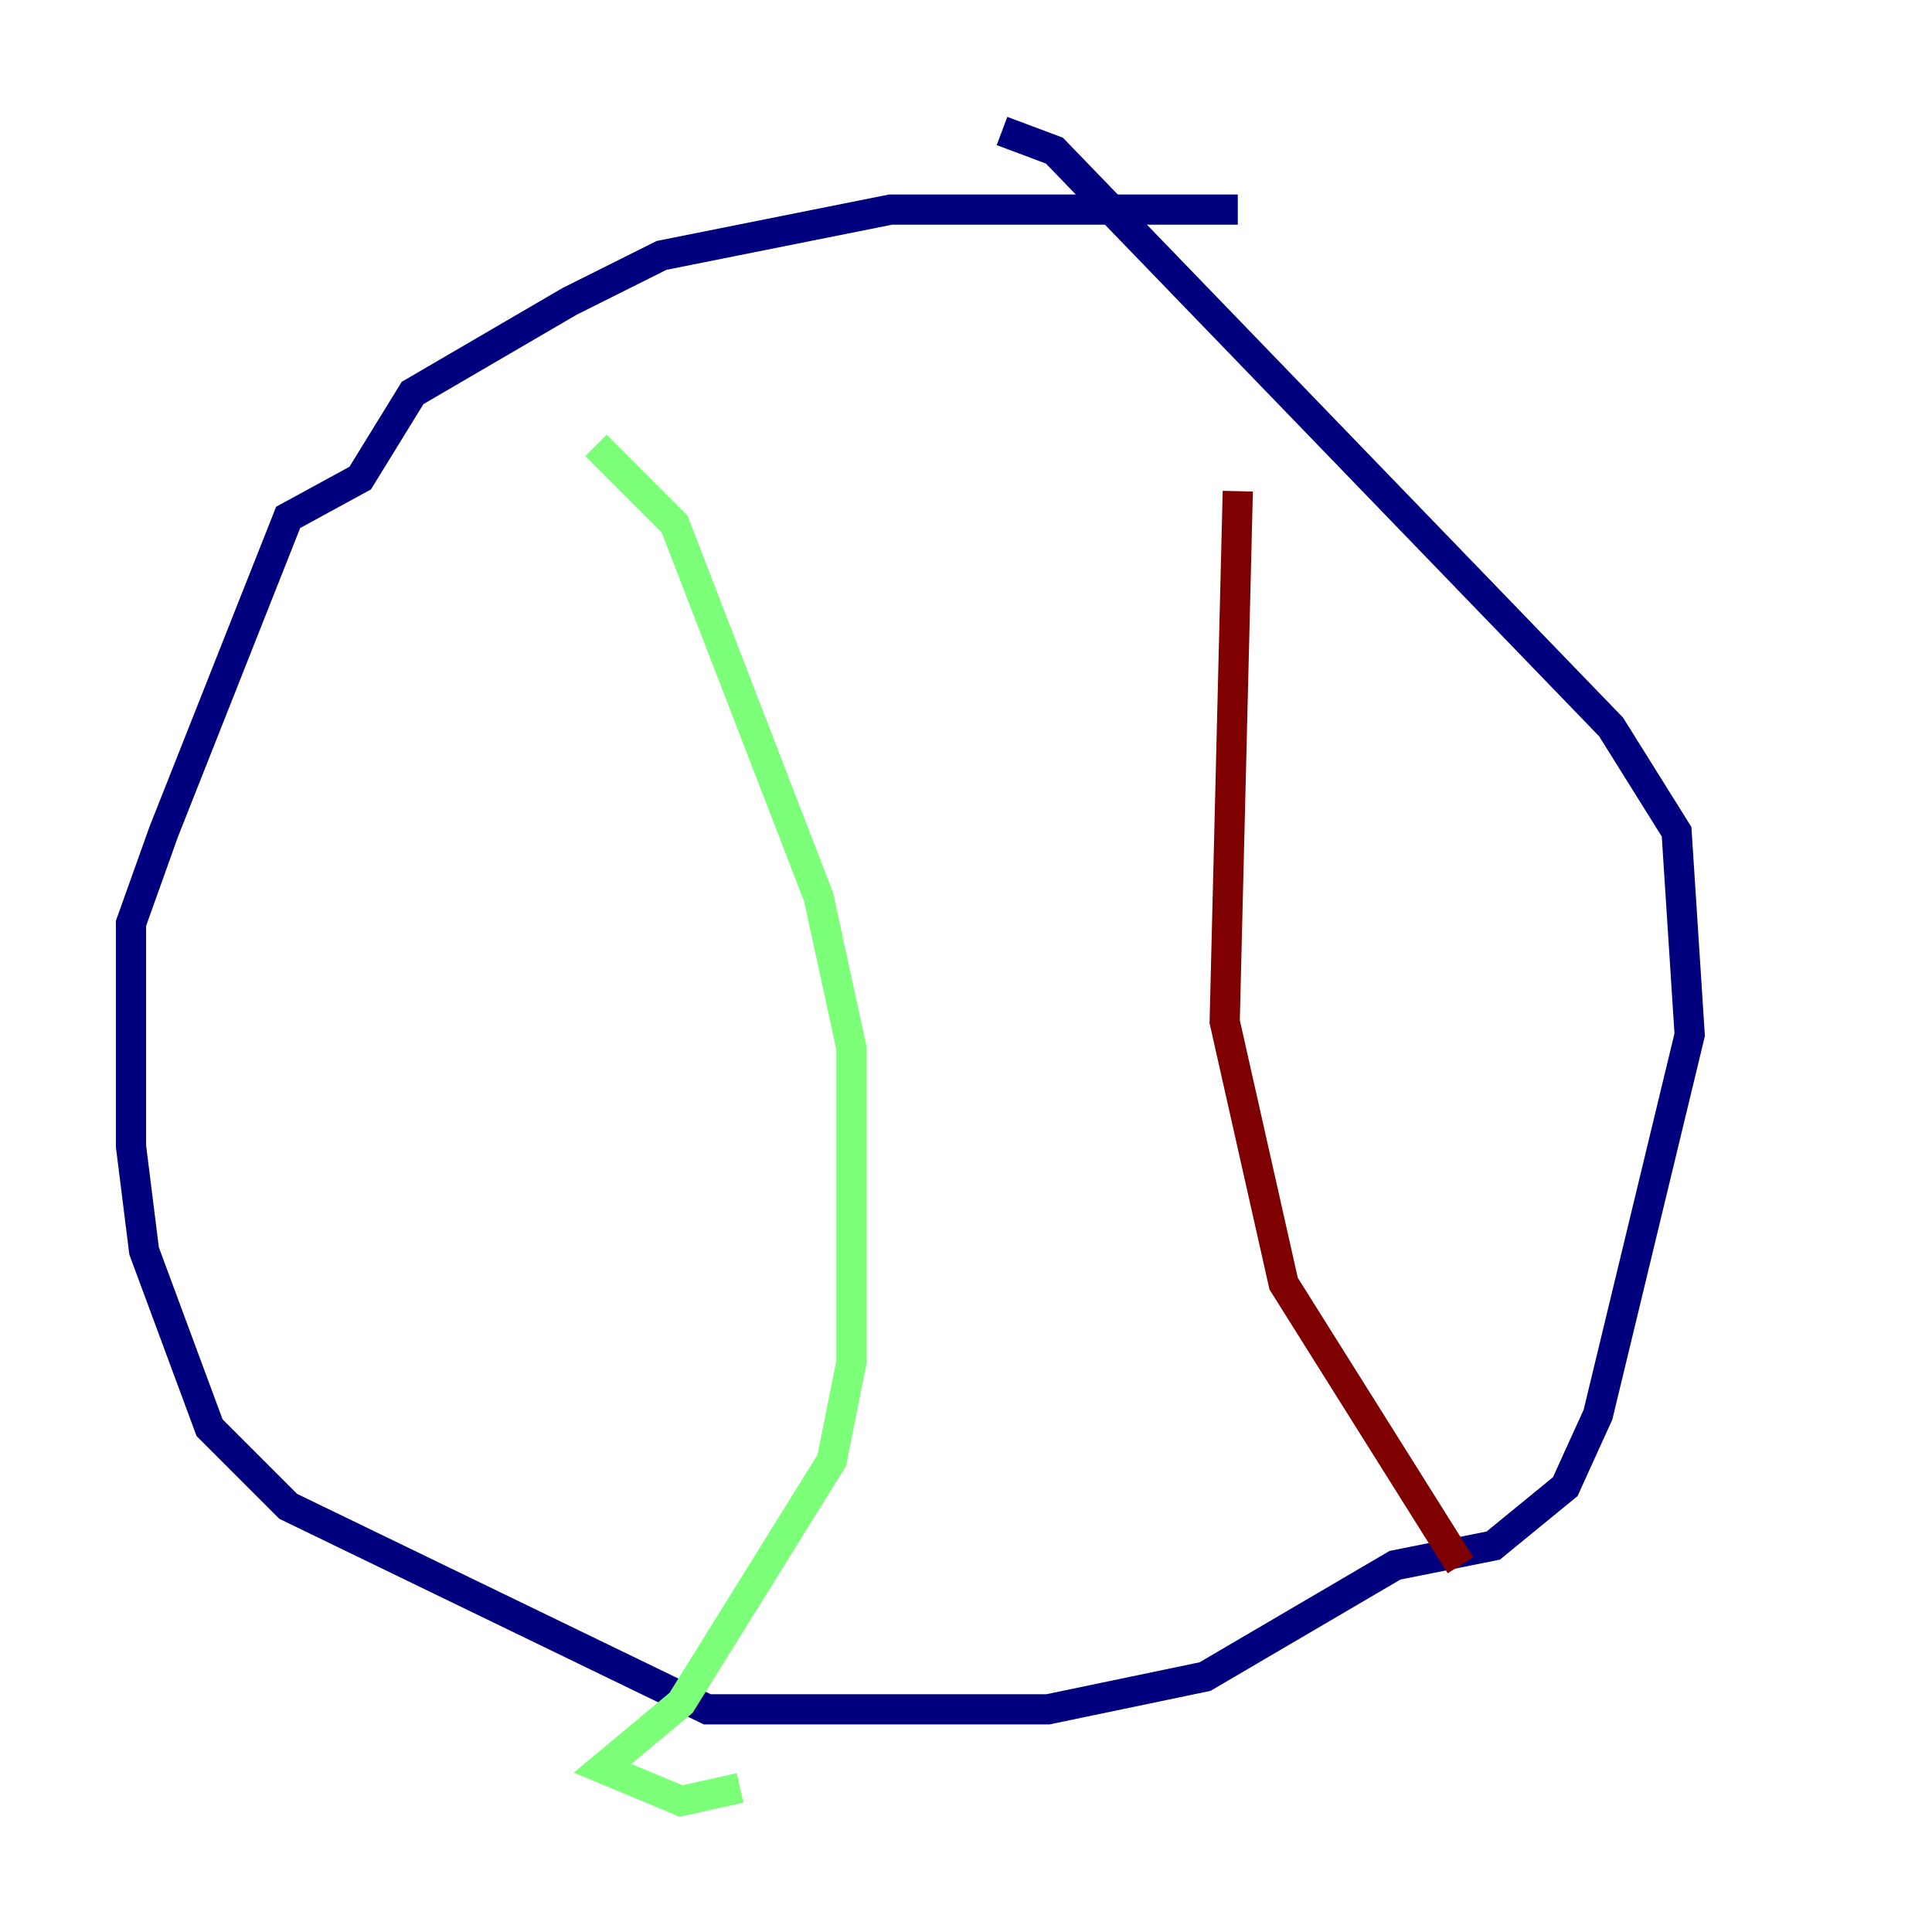 <?xml version="1.0" encoding="utf-8" ?>
<svg baseProfile="tiny" height="128" version="1.2" viewBox="0,0,128,128" width="128" xmlns="http://www.w3.org/2000/svg" xmlns:ev="http://www.w3.org/2001/xml-events" xmlns:xlink="http://www.w3.org/1999/xlink"><defs /><polyline fill="none" points="82.007,13.885 59.01,13.885 43.824,16.922 37.749,19.959 27.336,26.034 23.864,31.675 19.091,34.278 10.848,55.105 8.678,61.18 8.678,75.932 9.546,82.875 13.885,94.59 19.091,99.797 46.861,113.248 69.424,113.248 79.837,111.078 92.42,103.702 98.929,102.4 103.702,98.495 105.871,93.722 111.946,68.556 111.078,55.105 106.739,48.163 69.858,9.98 66.386,8.678" stroke="#00007f" stroke-width="2" /><polyline fill="none" points="39.485,29.505 44.691,34.712 54.237,59.444 56.407,69.424 56.407,90.251 55.105,96.759 45.125,112.814 39.919,117.153 45.125,119.322 49.031,118.454" stroke="#7cff79" stroke-width="2" /><polyline fill="none" points="82.007,32.542 81.139,67.688 85.044,85.044 96.759,103.702" stroke="#7f0000" stroke-width="2" /></svg>